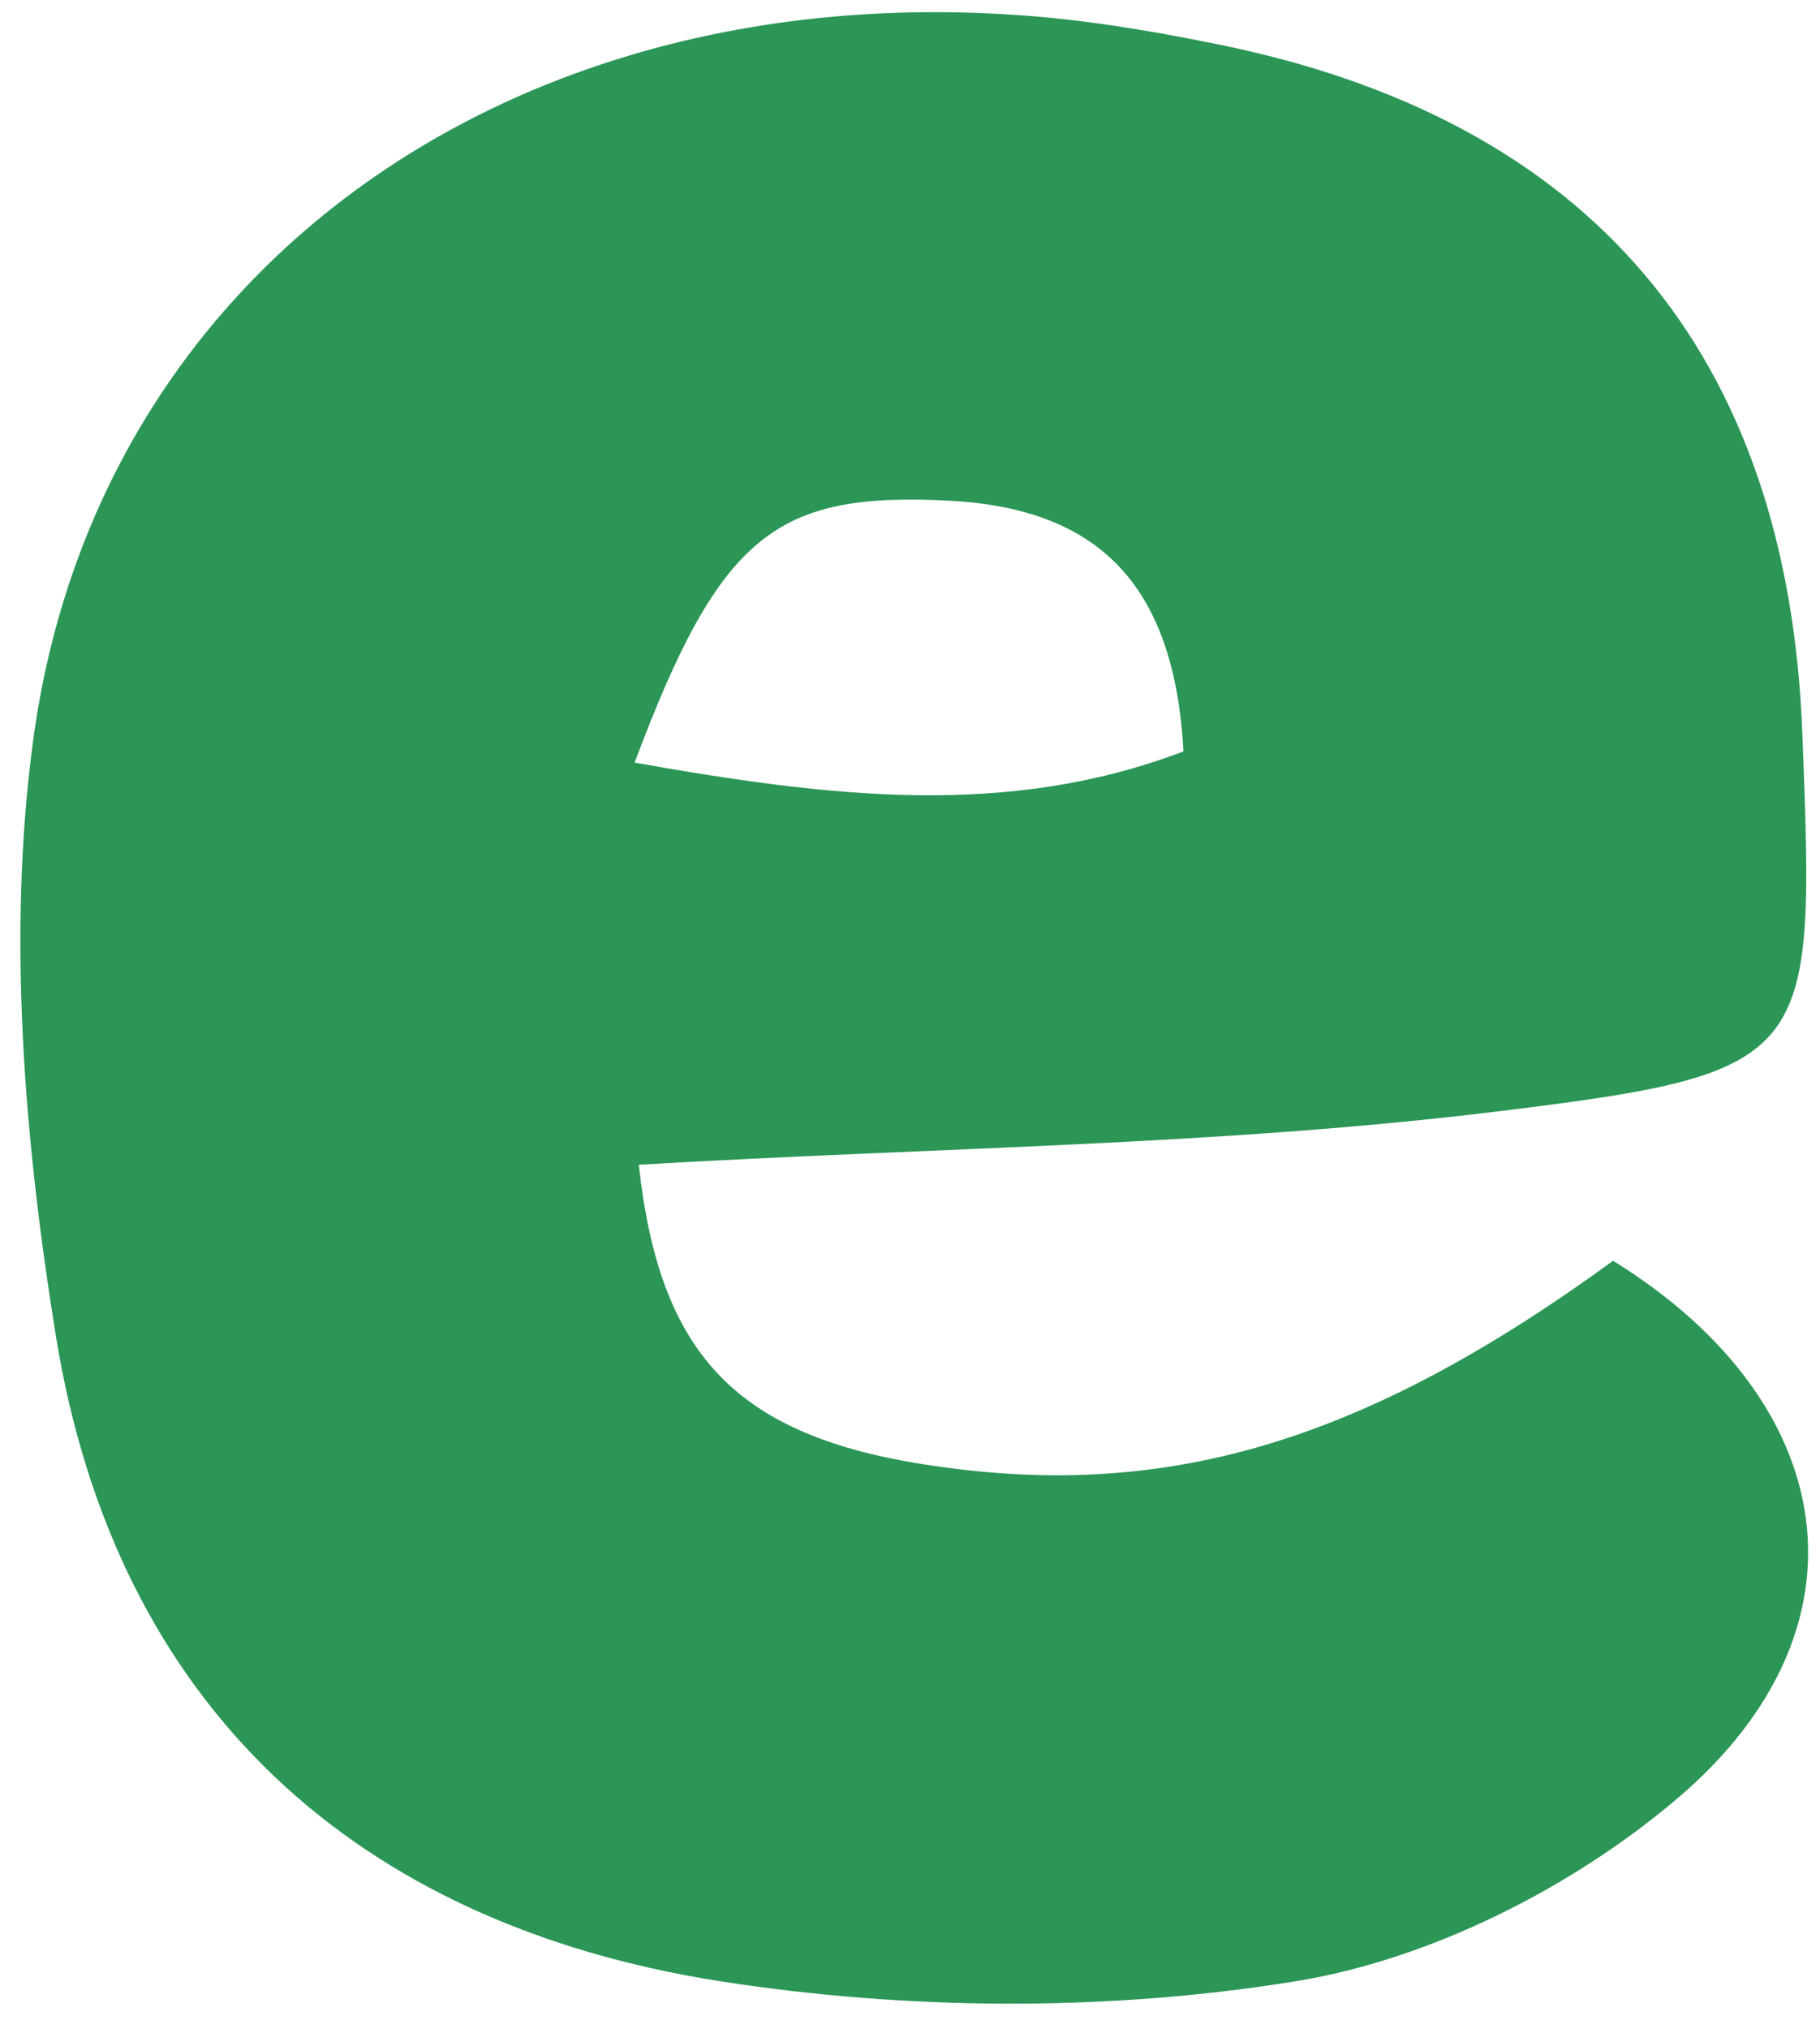 <svg width="70" height="78" viewBox="0 0 70 78" fill="none" xmlns="http://www.w3.org/2000/svg">
<path d="M24.569 44.78C25.351 51.926 28.177 55.108 35.378 56.275C44.671 57.777 52.335 55.539 62.042 48.473C70.792 53.877 72.229 62.574 64.533 69.128C60.478 72.581 54.985 75.347 49.796 76.178C42.579 77.346 34.883 77.298 27.634 76.162C13.712 73.956 4.467 65.627 2.152 51.383C0.939 43.869 0.268 35.955 1.274 28.473C3.685 10.536 19.364 -0.671 38.843 0.56C41.477 0.719 44.112 1.151 46.715 1.679C61.148 4.556 68.78 13.541 69.323 28.249C69.802 40.751 69.85 41.231 57.572 42.733C46.874 44.044 36.033 44.108 24.569 44.78ZM24.409 29.32C32.073 30.679 38.795 31.447 45.517 28.889C45.166 22.318 42.1 19.536 36.48 19.248C29.854 18.913 27.698 20.527 24.409 29.32Z" fill="#2B9656"/>
</svg>
